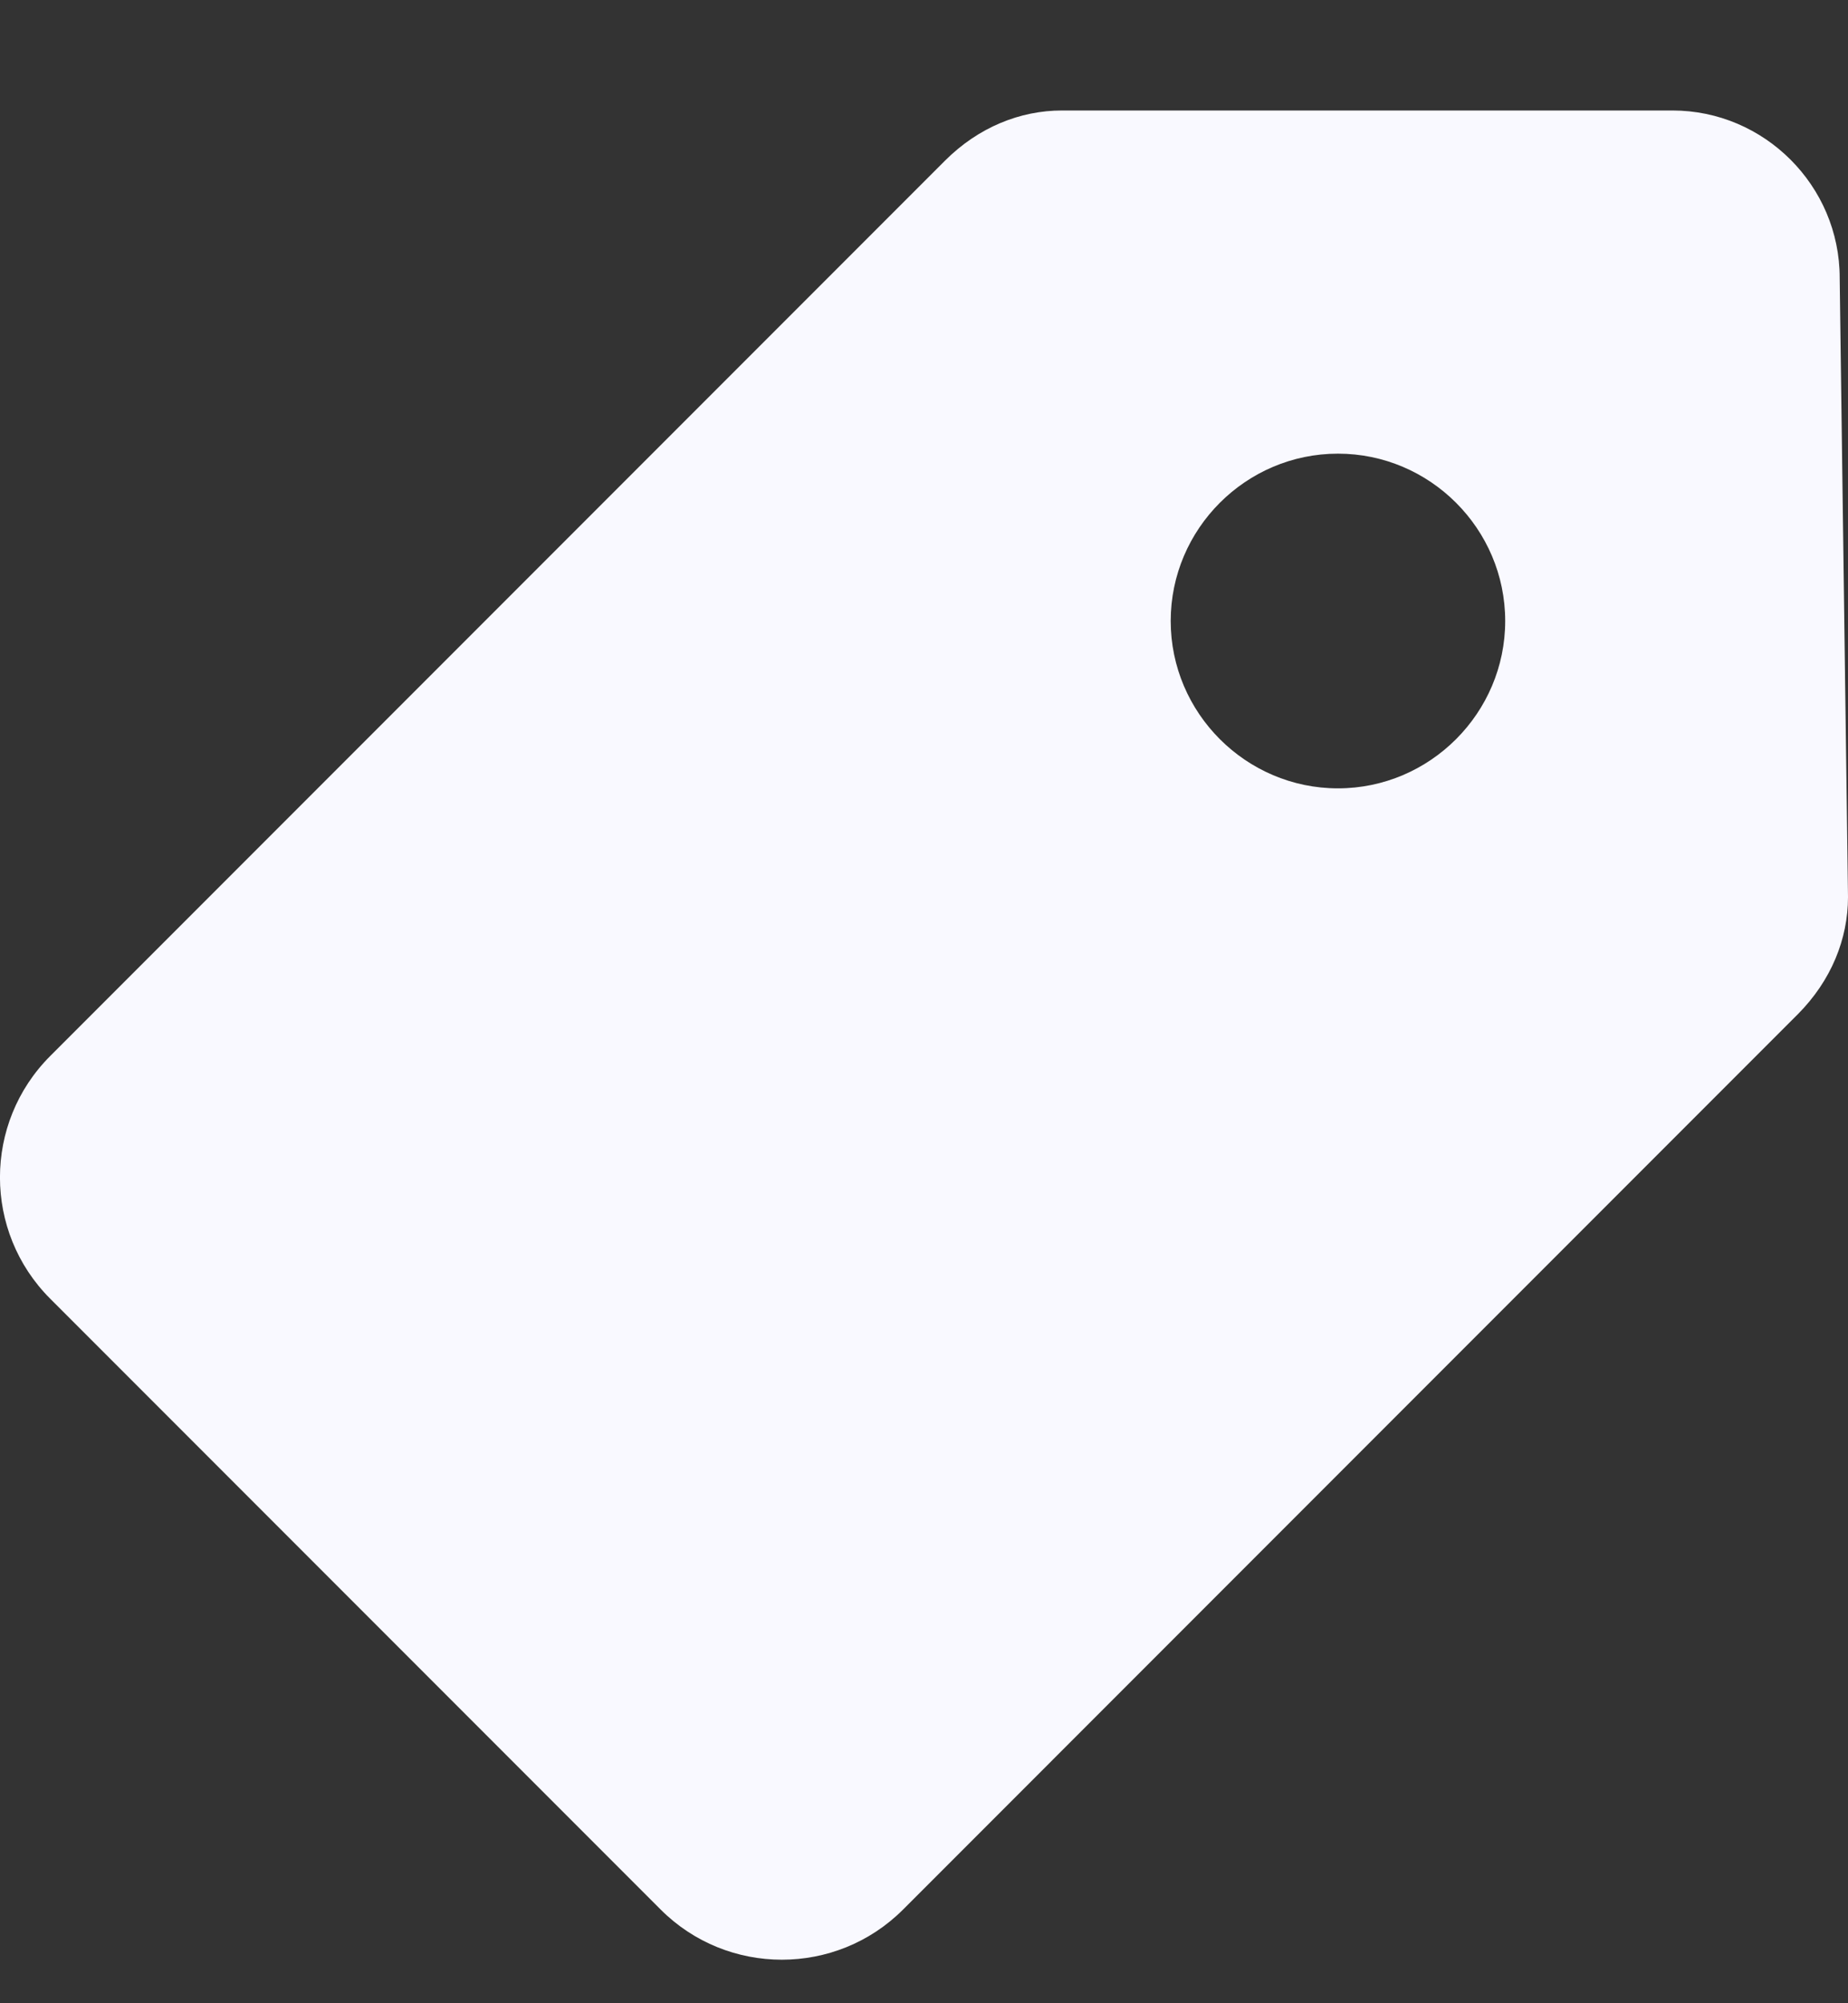 <svg width="12" height="13" viewBox="0 0 12 13" fill="none" xmlns="http://www.w3.org/2000/svg">
<rect x="0" y="0" width="12" height="13" fill="#333333" stroke="none"/>
<path d="M11.946 1.803C11.946 1.206 11.457 0.717 10.86 0.717H6.896C6.624 0.717 6.353 0.826 6.136 1.043L0.326 6.853C-0.109 7.288 -0.109 7.993 0.326 8.428L4.29 12.392C4.724 12.826 5.43 12.826 5.864 12.392L11.674 6.582C11.891 6.364 12 6.093 12 5.821L11.946 1.803ZM8.688 5.116C8.091 5.116 7.602 4.627 7.602 4.03C7.602 3.432 8.091 2.944 8.688 2.944C9.285 2.944 9.774 3.432 9.774 4.03C9.774 4.627 9.285 5.116 8.688 5.116Z" fill="#F9F9FF"/>
</svg>
